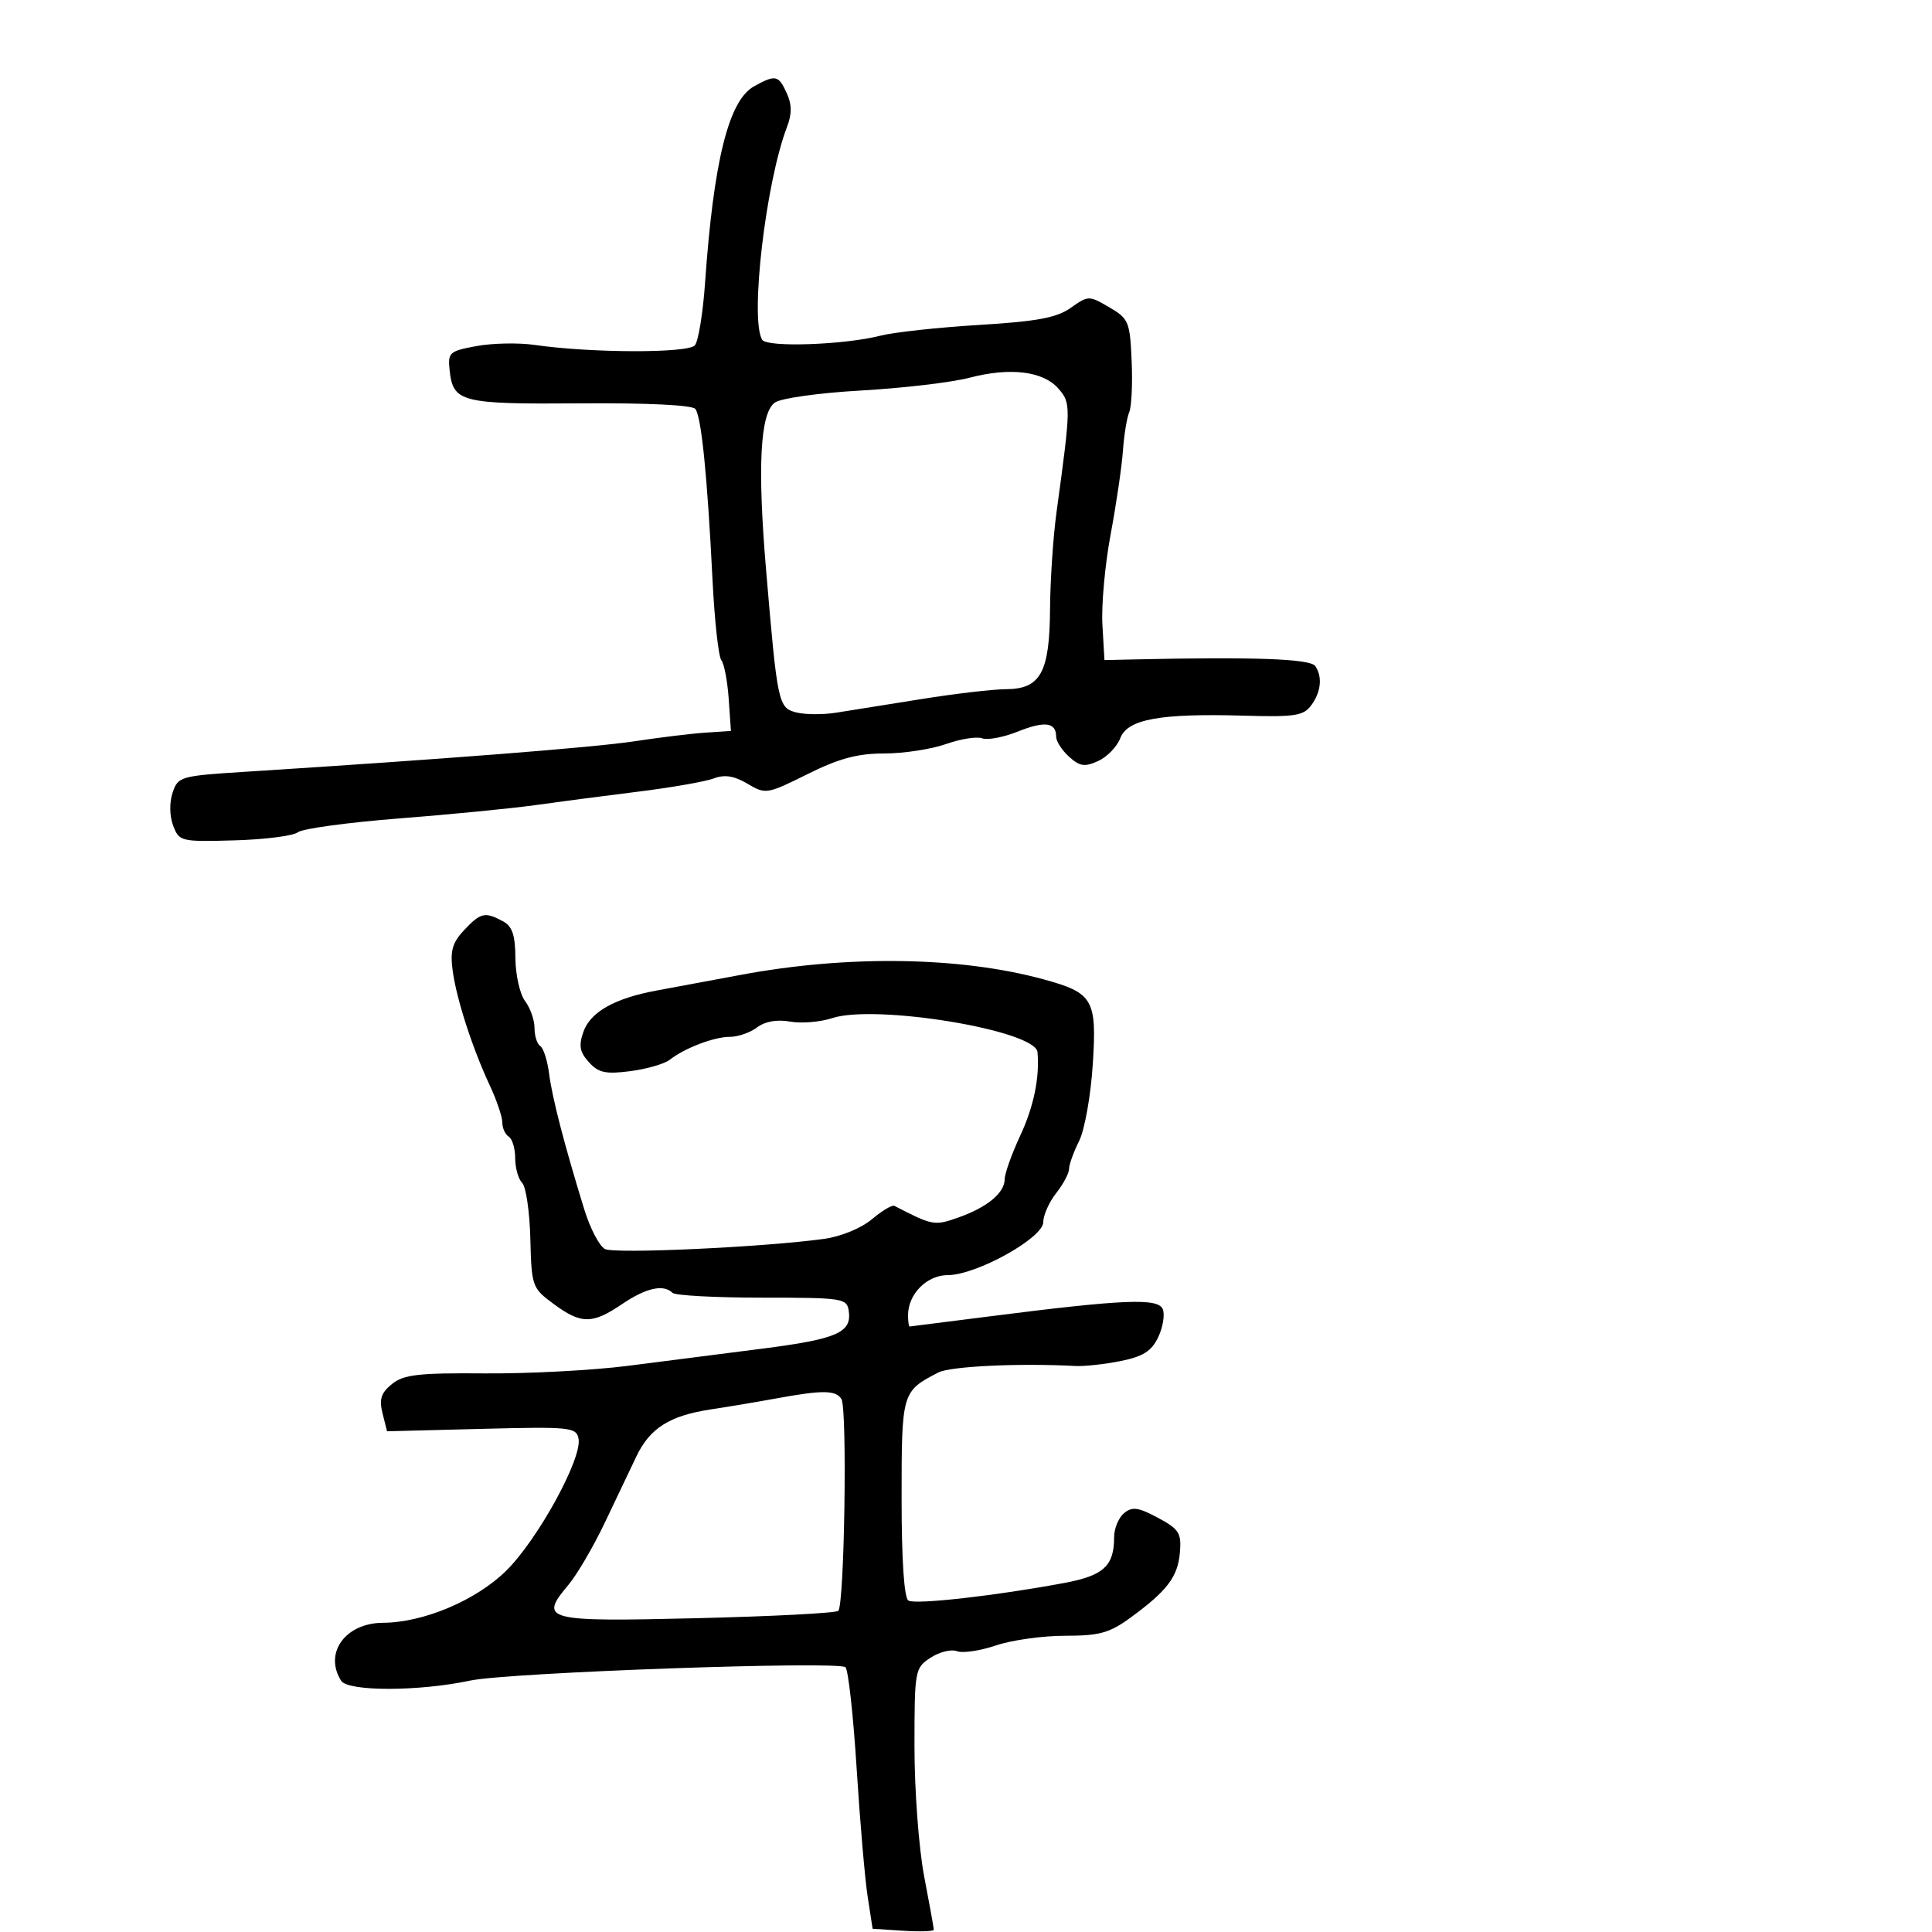 <svg xmlns="http://www.w3.org/2000/svg" width="300" height="300" viewBox="0 0 300 300" version="1.1">
	<path d="M 117.072 13.416 C 113.145 15.592, 110.800 25.024, 109.478 43.966 C 109.153 48.622, 108.443 52.966, 107.901 53.620 C 106.866 54.866, 91.780 54.829, 83 53.558 C 80.525 53.200, 76.475 53.280, 74 53.736 C 69.756 54.517, 69.518 54.733, 69.822 57.532 C 70.358 62.463, 71.606 62.776, 90.116 62.633 C 100.451 62.552, 107.486 62.894, 107.971 63.500 C 108.907 64.671, 109.836 73.907, 110.637 90 C 110.951 96.325, 111.567 101.950, 112.005 102.500 C 112.443 103.050, 112.959 105.750, 113.151 108.500 L 113.500 113.500 109.500 113.769 C 107.300 113.917, 102.350 114.520, 98.500 115.108 C 92.287 116.058, 68.988 117.883, 38.080 119.840 C 27.997 120.479, 27.631 120.584, 26.797 123.099 C 26.290 124.626, 26.329 126.735, 26.892 128.215 C 27.823 130.665, 28.083 130.727, 36.424 130.490 C 41.140 130.356, 45.561 129.790, 46.249 129.233 C 46.937 128.676, 54.025 127.709, 62 127.085 C 69.975 126.460, 79.425 125.537, 83 125.033 C 86.575 124.529, 93.771 123.587, 98.992 122.941 C 104.213 122.295, 109.538 121.366, 110.826 120.876 C 112.511 120.235, 113.978 120.465, 116.062 121.696 C 118.892 123.367, 119.102 123.334, 125.393 120.203 C 130.270 117.776, 133.152 117, 137.289 117 C 140.292 117, 144.613 116.342, 146.892 115.538 C 149.171 114.734, 151.703 114.333, 152.520 114.646 C 153.336 114.959, 155.833 114.484, 158.068 113.589 C 162.249 111.917, 164 112.157, 164 114.404 C 164 115.111, 164.902 116.506, 166.004 117.504 C 167.666 119.008, 168.438 119.122, 170.524 118.171 C 171.908 117.540, 173.449 115.950, 173.948 114.637 C 175.076 111.671, 180.107 110.752, 193.158 111.128 C 201.086 111.357, 202.417 111.150, 203.621 109.504 C 205.135 107.433, 205.372 105.090, 204.235 103.424 C 203.465 102.296, 194.664 101.976, 176 102.398 L 171.500 102.500 171.182 97 C 171.007 93.975, 171.580 87.675, 172.455 83 C 173.330 78.325, 174.191 72.475, 174.368 70 C 174.545 67.525, 174.985 64.825, 175.346 64 C 175.707 63.175, 175.876 59.593, 175.722 56.039 C 175.458 49.948, 175.258 49.471, 172.239 47.708 C 169.099 45.874, 168.983 45.875, 166.268 47.799 C 164.092 49.342, 161.042 49.911, 152 50.459 C 145.675 50.843, 138.809 51.590, 136.743 52.119 C 131.126 53.557, 119.105 53.978, 118.354 52.764 C 116.415 49.627, 118.897 28.339, 122.208 19.705 C 122.980 17.692, 122.967 16.223, 122.161 14.455 C 120.885 11.653, 120.424 11.559, 117.072 13.416 M 150.500 58.663 C 147.750 59.382, 140.206 60.270, 133.735 60.636 C 127.154 61.008, 121.238 61.837, 120.308 62.517 C 118.029 64.183, 117.599 72.451, 118.957 88.500 C 120.718 109.301, 120.851 109.924, 123.666 110.631 C 125.016 110.970, 127.781 110.987, 129.810 110.670 C 131.840 110.353, 137.775 109.405, 143 108.564 C 148.225 107.724, 154.162 107.028, 156.193 107.018 C 161.583 106.992, 162.988 104.433, 163.051 94.527 C 163.080 90.112, 163.533 83.350, 164.060 79.500 C 166.310 63.043, 166.317 62.603, 164.354 60.347 C 161.988 57.626, 156.856 57.002, 150.500 58.663 M 72.063 144.433 C 70.243 146.370, 69.881 147.645, 70.285 150.683 C 70.875 155.113, 73.339 162.733, 76.082 168.610 C 77.137 170.870, 78 173.431, 78 174.301 C 78 175.170, 78.450 176.160, 79 176.500 C 79.550 176.840, 80 178.351, 80 179.859 C 80 181.367, 80.487 183.087, 81.082 183.682 C 81.677 184.277, 82.248 188.180, 82.352 192.356 C 82.537 199.755, 82.628 200.012, 85.965 202.474 C 90.247 205.633, 91.971 205.638, 96.595 202.500 C 100.310 199.979, 103.034 199.370, 104.420 200.750 C 104.834 201.162, 111.096 201.500, 118.336 201.500 C 130.922 201.500, 131.513 201.592, 131.798 203.588 C 132.275 206.925, 129.955 207.933, 118.385 209.416 C 112.398 210.183, 103 211.385, 97.500 212.087 C 92 212.789, 81.993 213.317, 75.262 213.261 C 64.993 213.176, 62.676 213.441, 60.861 214.911 C 59.169 216.282, 58.851 217.270, 59.400 219.456 L 60.101 222.249 74.783 221.874 C 88.571 221.523, 89.488 221.616, 89.835 223.400 C 90.429 226.453, 83.484 239.113, 78.572 243.932 C 73.894 248.520, 65.749 251.955, 59.473 251.985 C 53.627 252.014, 50.252 256.686, 52.970 260.986 C 54.036 262.672, 65.057 262.659, 73 260.962 C 78.916 259.698, 130.270 257.874, 131.289 258.891 C 131.724 259.324, 132.501 266.389, 133.017 274.589 C 133.533 282.790, 134.303 291.750, 134.728 294.500 L 135.500 299.500 140.250 299.805 C 142.863 299.972, 145 299.900, 145 299.643 C 145 299.386, 144.325 295.649, 143.500 291.338 C 142.675 287.027, 142 277.998, 142 271.273 C 142 259.344, 142.061 259.006, 144.492 257.413 C 145.863 256.515, 147.707 256.057, 148.591 256.396 C 149.474 256.735, 152.193 256.335, 154.633 255.506 C 157.073 254.678, 161.912 254, 165.385 254 C 170.752 254, 172.285 253.572, 175.600 251.146 C 181.267 247, 182.902 244.831, 183.218 241.035 C 183.468 238.044, 183.076 237.431, 179.789 235.674 C 176.732 234.039, 175.808 233.915, 174.539 234.967 C 173.693 235.670, 173 237.344, 173 238.688 C 173 243.160, 171.381 244.653, 165.293 245.795 C 154.753 247.773, 142.133 249.200, 141.058 248.536 C 140.389 248.122, 140 242.268, 140 232.596 C 140 216.184, 140.041 216.045, 145.700 213.120 C 147.574 212.152, 158.261 211.645, 167 212.111 C 168.375 212.184, 171.525 211.839, 174 211.344 C 177.478 210.649, 178.802 209.813, 179.833 207.662 C 180.567 206.131, 180.896 204.172, 180.565 203.309 C 179.878 201.519, 174.566 201.739, 153.500 204.427 C 146.900 205.269, 141.387 205.968, 141.250 205.979 C 141.113 205.991, 141 205.200, 141 204.223 C 141 200.946, 143.920 198, 147.167 198 C 151.592 198, 162 192.224, 162 189.768 C 162 188.694, 162.900 186.671, 164 185.273 C 165.100 183.874, 166 182.185, 166 181.519 C 166 180.852, 166.704 178.897, 167.564 177.173 C 168.426 175.445, 169.379 170.103, 169.687 165.269 C 170.332 155.162, 169.758 154.174, 162 152.060 C 149.055 148.531, 131.576 148.280, 115 151.383 C 110.325 152.259, 104.475 153.347, 102 153.801 C 95.461 155.001, 91.678 157.130, 90.591 160.222 C 89.837 162.366, 90.016 163.360, 91.440 164.934 C 92.933 166.583, 94.045 166.825, 97.872 166.329 C 100.418 166, 103.175 165.203, 104 164.559 C 106.352 162.721, 110.876 161, 113.356 161 C 114.600 161, 116.491 160.340, 117.559 159.533 C 118.795 158.599, 120.657 158.272, 122.685 158.632 C 124.436 158.944, 127.368 158.704, 129.199 158.099 C 135.931 155.878, 160.798 159.985, 161.101 163.369 C 161.454 167.309, 160.520 171.833, 158.426 176.331 C 157.103 179.174, 156.015 182.218, 156.010 183.095 C 155.997 185.237, 153.291 187.475, 148.799 189.060 C 145.094 190.368, 144.808 190.315, 138.876 187.241 C 138.533 187.063, 136.958 188.004, 135.376 189.333 C 133.738 190.708, 130.562 192.015, 128 192.368 C 118.625 193.660, 95.435 194.735, 93.934 193.948 C 93.073 193.496, 91.631 190.736, 90.731 187.813 C 87.623 177.727, 85.746 170.487, 85.268 166.744 C 85.004 164.678, 84.386 162.739, 83.894 162.435 C 83.402 162.131, 83 160.870, 83 159.632 C 83 158.395, 82.339 156.509, 81.532 155.441 C 80.724 154.374, 80.049 151.378, 80.032 148.785 C 80.007 145.168, 79.550 143.829, 78.066 143.035 C 75.296 141.553, 74.621 141.710, 72.063 144.433 M 120.500 217.154 C 117.750 217.660, 113.183 218.425, 110.351 218.856 C 103.991 219.822, 100.927 221.755, 98.829 226.126 C 97.938 227.982, 95.749 232.579, 93.963 236.341 C 92.178 240.104, 89.610 244.498, 88.257 246.106 C 83.640 251.593, 84.599 251.842, 108.178 251.274 C 119.905 250.992, 129.800 250.477, 130.167 250.130 C 131.128 249.221, 131.584 218.740, 130.658 217.250 C 129.785 215.844, 127.735 215.824, 120.500 217.154" stroke="none" fill="black" fill-rule="evenodd"/>
</svg>